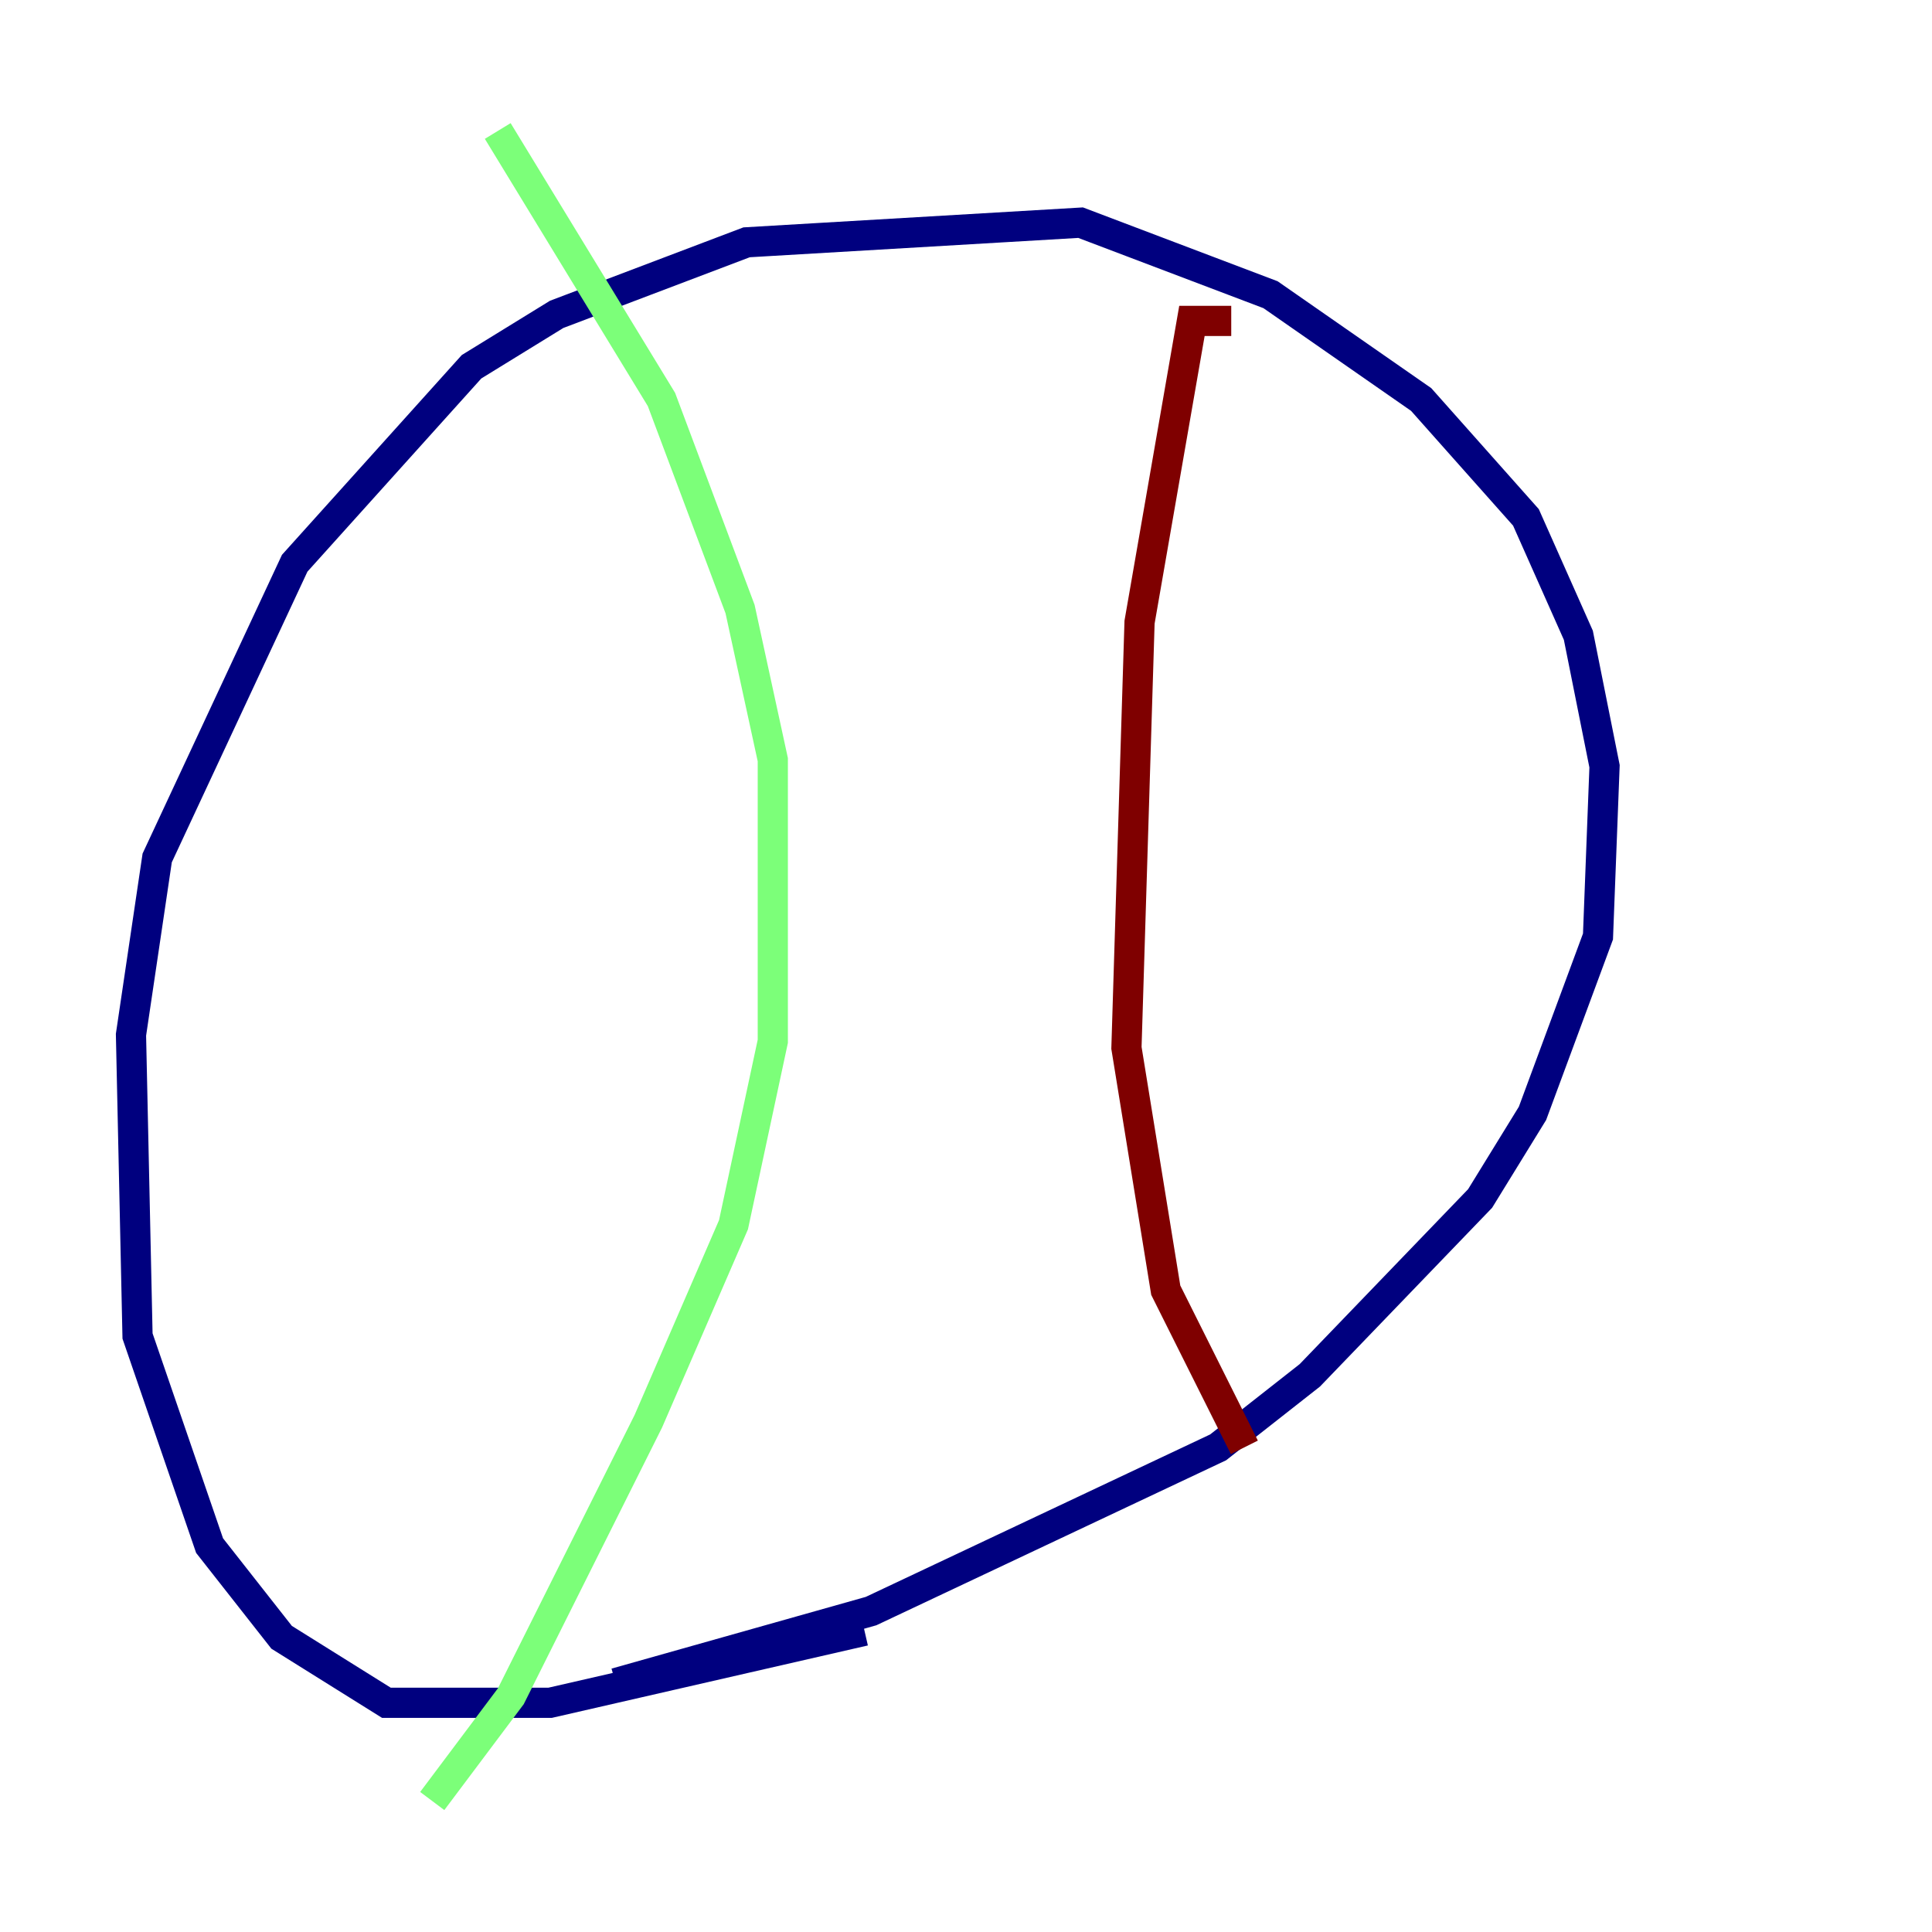 <?xml version="1.0" encoding="utf-8" ?>
<svg baseProfile="tiny" height="128" version="1.2" viewBox="0,0,128,128" width="128" xmlns="http://www.w3.org/2000/svg" xmlns:ev="http://www.w3.org/2001/xml-events" xmlns:xlink="http://www.w3.org/1999/xlink"><defs /><polyline fill="none" points="57.275,108.041 36.447,112.814 25.6,112.814 18.658,108.475 13.885,102.4 9.112,88.515 8.678,68.556 10.414,56.841 19.525,37.315 31.241,24.298 36.881,20.827 49.464,16.054 71.593,14.752 84.176,19.525 94.156,26.468 101.098,34.278 104.57,42.088 106.305,50.766 105.871,62.047 101.532,73.763 98.061,79.403 86.78,91.119 80.705,95.891 57.709,106.739 40.786,111.512" stroke="#00007f" stroke-width="2" /><polyline fill="none" points="32.976,8.678 43.824,26.468 49.031,40.352 51.2,50.332 51.2,68.99 48.597,81.139 42.956,94.156 33.844,112.38 28.637,119.322" stroke="#7cff79" stroke-width="2" /><polyline fill="none" points="81.573,21.261 78.969,21.261 75.498,41.22 74.63,69.424 77.234,85.478 82.441,95.891" stroke="#7f0000" stroke-width="2" /></svg>